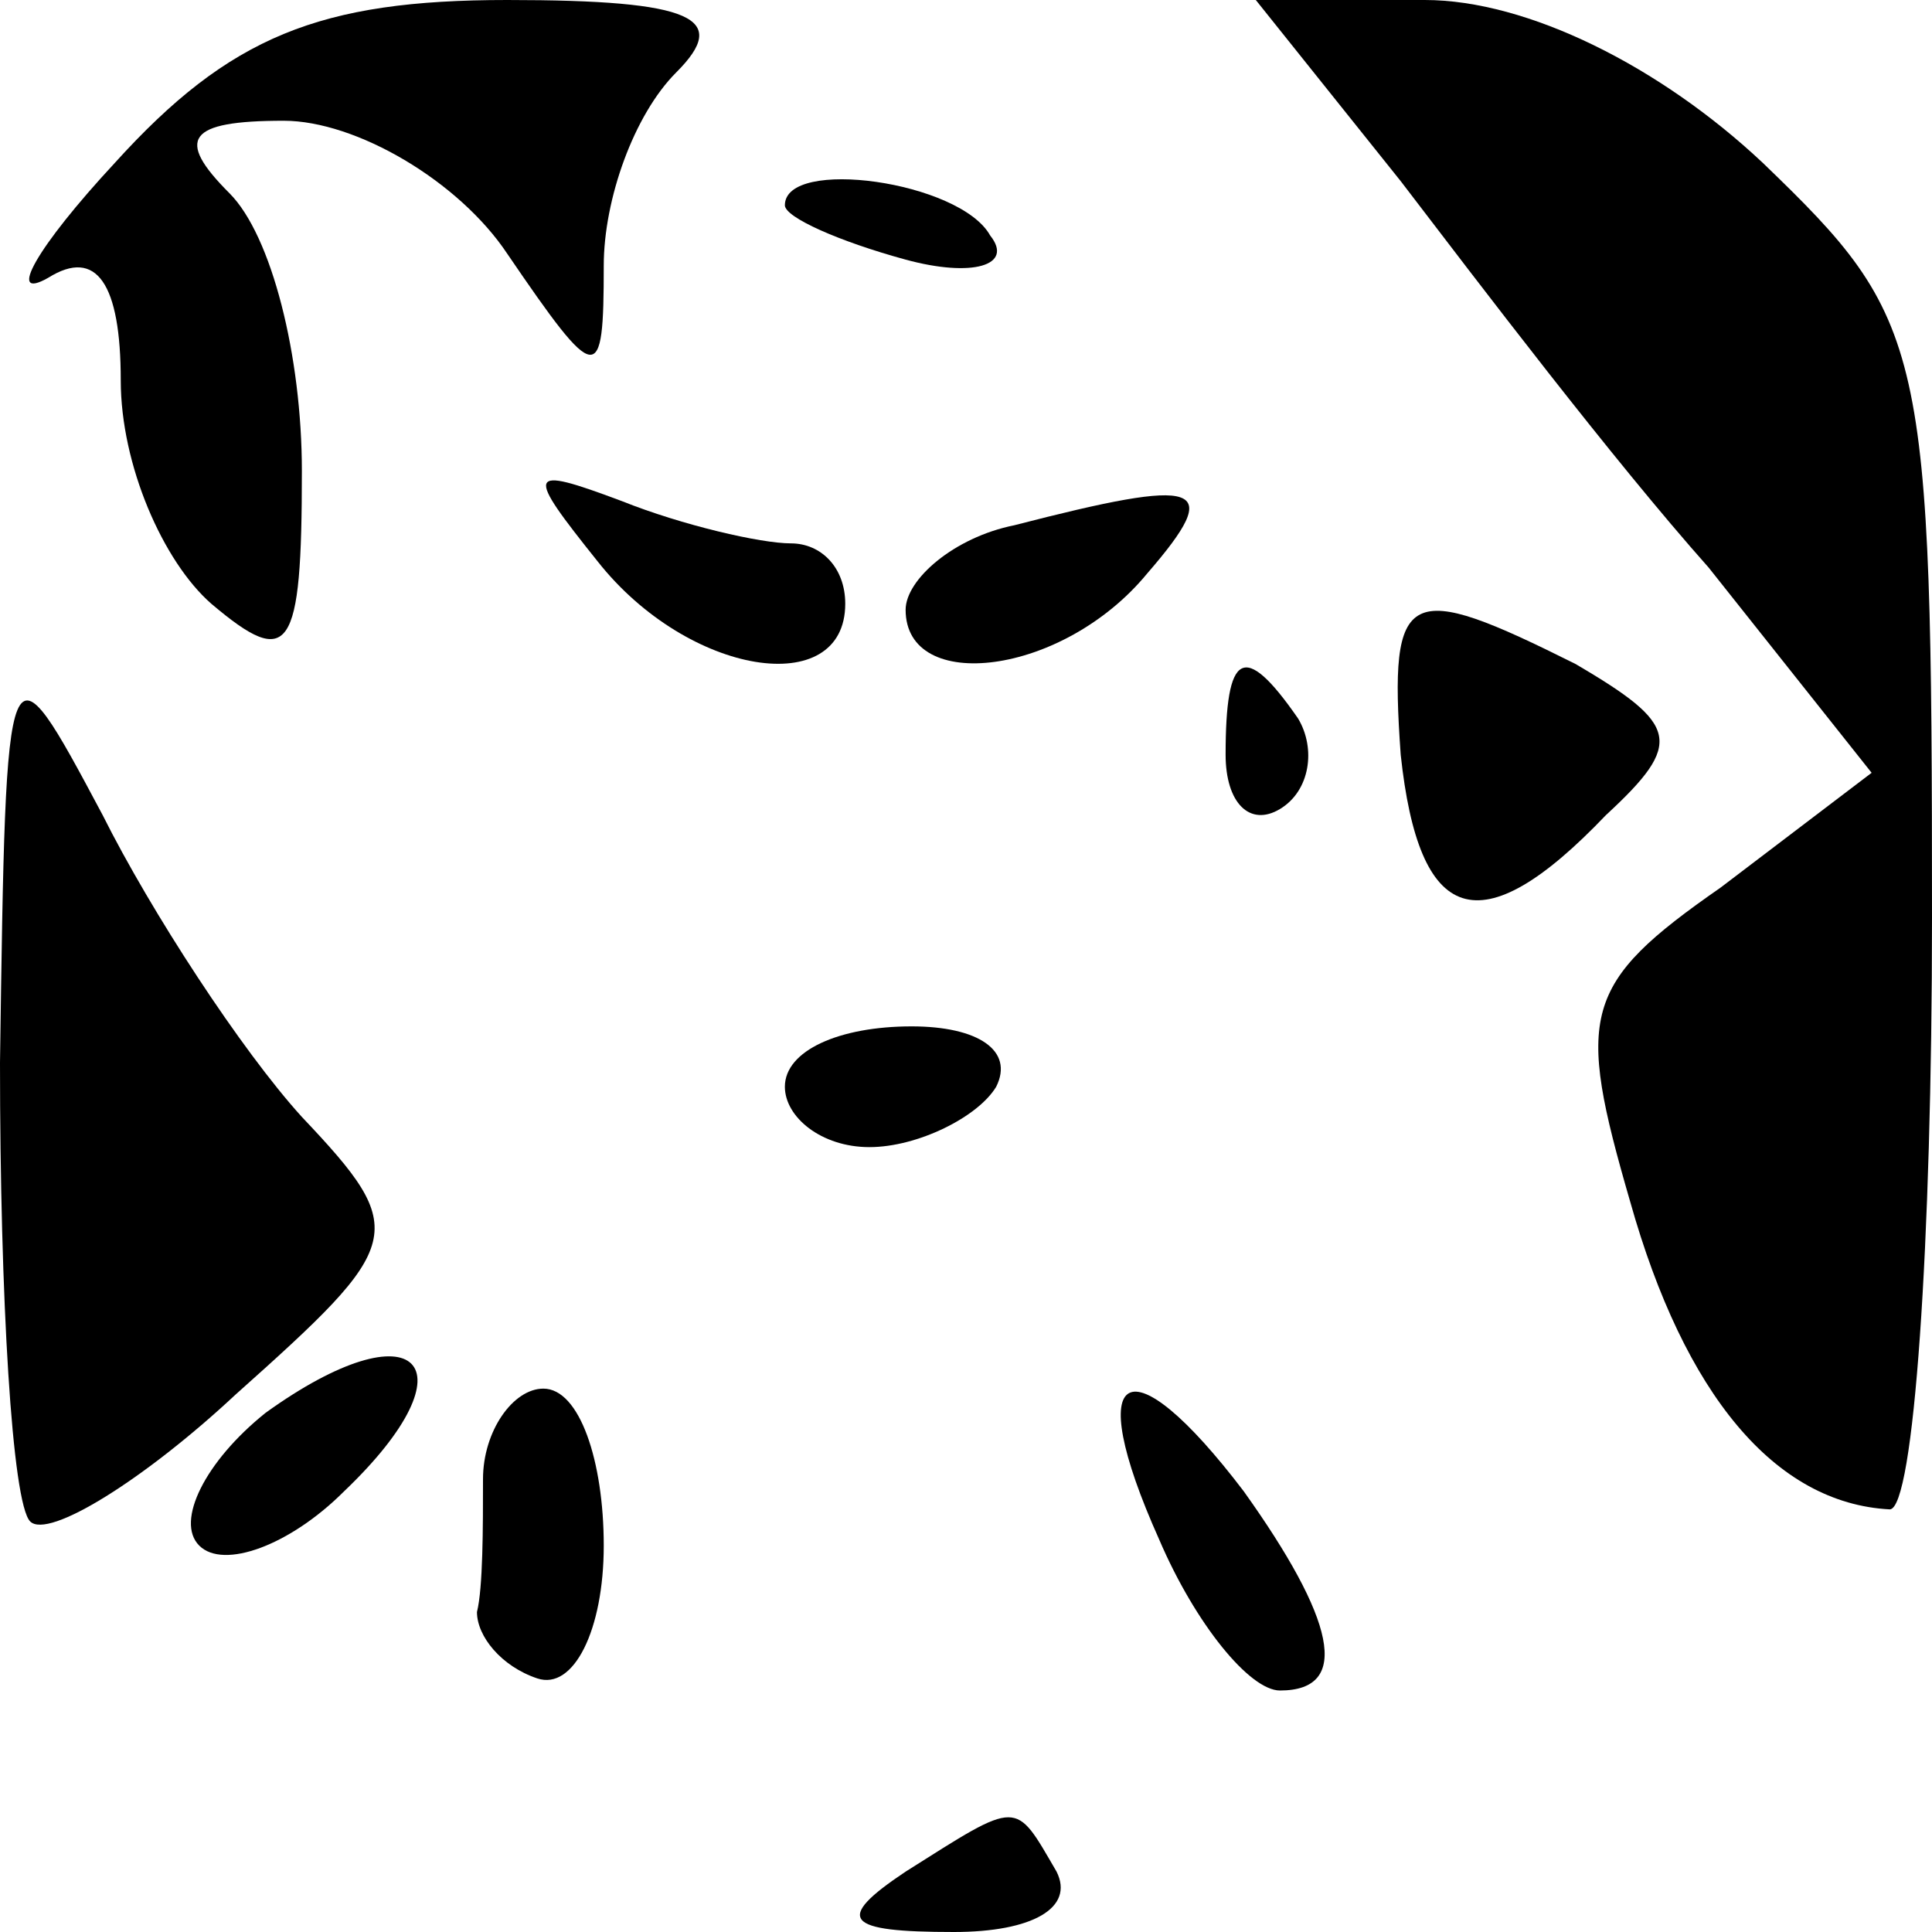 <?xml version="1.0" standalone="no"?>
<!DOCTYPE svg PUBLIC "-//W3C//DTD SVG 20010904//EN"
 "http://www.w3.org/TR/2001/REC-SVG-20010904/DTD/svg10.dtd">
<svg version="1.0" xmlns="http://www.w3.org/2000/svg"
 width="32pt" height="32pt" viewBox="0 0 32 32"
 preserveAspectRatio="xMidYMid meet">
<g transform="translate(0,32) scale(0.1,-0.1)"
fill="#000000" stroke="none">
<path fill="#000000" stroke="none" d="M19 293 c-13 -14 -18 -23 -11 -19 8 5
12 -1 12 -17 0 -14 7 -30 15 -37 13 -11 15 -8 15 22 0 19 -5 39 -12 46 -9 9
-7 12 9 12 12 0 29 -10 37 -22 15 -22 16 -22 16 -2 0 11 5 25 12 32 9 9 3 12
-28 12 -31 0 -46 -6 -65 -27z"/>
<path fill="#000000" stroke="none" d="M232 290 c13 -17 35 -46 51 -64 l27
-34 -25 -19 c-23 -16 -24 -21 -15 -52 9 -32 24 -50 43 -51 4 0 7 44 7 98 0 95
-1 99 -28 125 -17 16 -39 27 -56 27 l-28 0 24 -30z"/>
<path fill="#000000" stroke="none" d="M130 286 c0 -2 9 -6 20 -9 11 -3 18 -1
14 4 -5 9 -34 13 -34 5z"/>
<path fill="#000000" stroke="none" d="M99 227 c15 -19 41 -23 41 -7 0 6 -4
10 -9 10 -5 0 -18 3 -28 7 -16 6 -16 5 -4 -10z"/>
<path fill="#000000" stroke="none" d="M168 233 c-10 -2 -18 -9 -18 -14 0 -14
26 -11 40 6 13 15 9 16 -22 8z"/>
<path fill="#000000" stroke="none" d="M232 195 c3 -28 13 -32 34 -10 13 12
12 15 -5 25 -28 14 -31 13 -29 -15z"/>
<path fill="#000000" stroke="none" d="M0 144 c0 -39 2 -73 5 -76 3 -3 19 7
34 21 28 25 29 27 11 46 -10 11 -25 34 -33 50 -16 30 -16 30 -17 -41z"/>
<path fill="#000000" stroke="none" d="M203 195 c0 -8 4 -12 9 -9 5 3 6 10 3
15 -9 13 -12 11 -12 -6z"/>
<path fill="#000000" stroke="none" d="M130 140 c0 -5 6 -10 14 -10 8 0 18 5
21 10 3 6 -3 10 -14 10 -12 0 -21 -4 -21 -10z"/>
<path fill="#000000" stroke="none" d="M44 86 c-10 -8 -15 -18 -11 -22 4 -4
15 0 24 9 22 21 12 31 -13 13z"/>
<path fill="#000000" stroke="none" d="M80 75 c0 -8 0 -18 -1 -22 0 -4 4 -9
10 -11 6 -2 11 8 11 22 0 14 -4 26 -10 26 -5 0 -10 -7 -10 -15z"/>
<path fill="#000000" stroke="none" d="M192 65 c6 -14 15 -25 20 -25 12 0 9
12 -6 33 -19 25 -27 21 -14 -8z"/>
<path fill="#000000" stroke="none" d="M150 10 c-12 -8 -10 -10 8 -10 13 0 20
4 17 10 -7 12 -6 12 -25 0z"/>
</g>
</svg>
